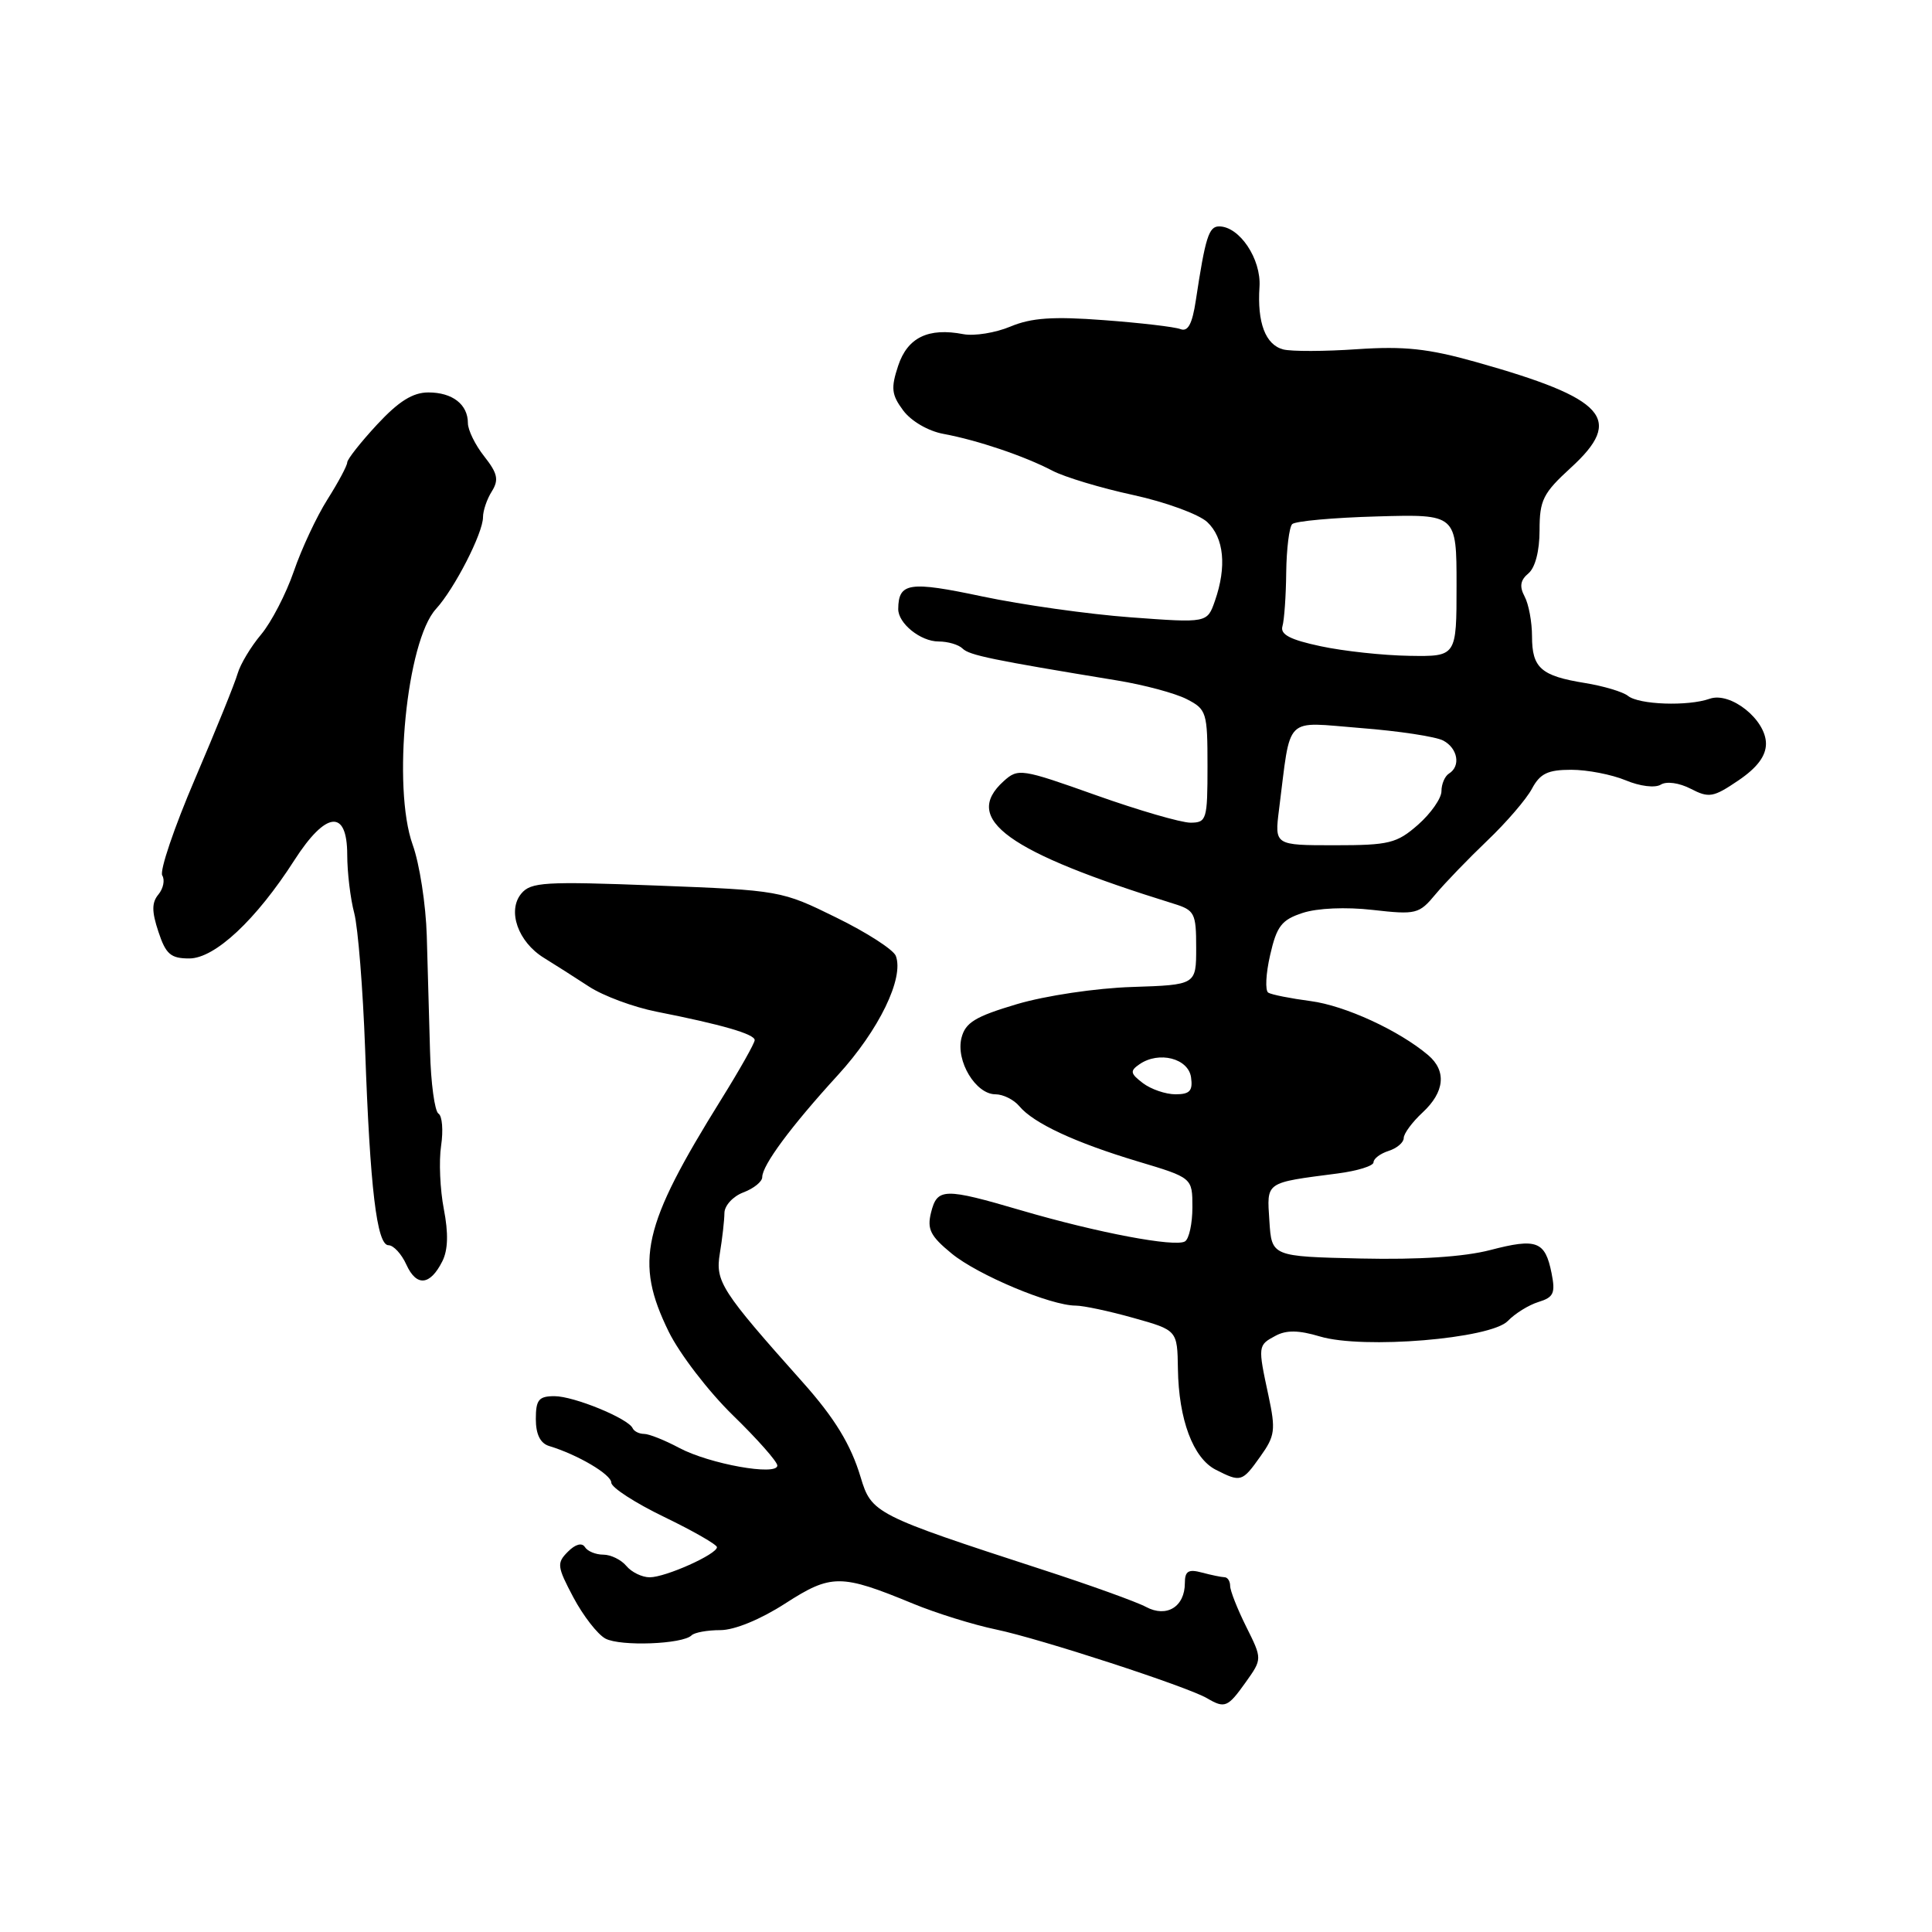 <?xml version="1.0" encoding="UTF-8" standalone="no"?>
<!DOCTYPE svg PUBLIC "-//W3C//DTD SVG 1.1//EN" "http://www.w3.org/Graphics/SVG/1.1/DTD/svg11.dtd" >
<svg xmlns="http://www.w3.org/2000/svg" xmlns:xlink="http://www.w3.org/1999/xlink" version="1.1" viewBox="0 0 256 256">
 <g >
 <path fill="currentColor"
d=" M 165.06 222.91 C 167.26 219.82 167.26 219.82 165.13 215.55 C 163.96 213.20 163.00 210.77 163.00 210.14 C 163.00 209.51 162.66 208.99 162.25 208.99 C 161.84 208.98 160.49 208.70 159.25 208.37 C 157.47 207.89 157.00 208.18 157.00 209.76 C 157.00 212.90 154.59 214.39 151.86 212.93 C 150.62 212.26 144.40 210.02 138.05 207.96 C 115.95 200.77 115.47 200.52 114.04 195.74 C 112.75 191.43 110.60 187.90 106.35 183.14 C 95.55 171.03 94.77 169.81 95.38 166.10 C 95.71 164.12 95.98 161.70 95.99 160.73 C 96.00 159.75 97.12 158.52 98.50 158.00 C 99.88 157.48 101.00 156.57 101.00 155.98 C 101.00 154.40 104.81 149.25 111.02 142.46 C 116.46 136.51 119.82 129.59 118.70 126.66 C 118.39 125.84 114.84 123.55 110.81 121.58 C 103.56 118.01 103.36 117.97 86.99 117.34 C 72.17 116.77 70.34 116.88 69.07 118.41 C 67.19 120.68 68.64 124.81 72.07 126.92 C 73.48 127.79 76.17 129.50 78.05 130.73 C 79.93 131.96 83.95 133.45 86.98 134.05 C 95.65 135.76 100.00 137.02 100.00 137.82 C 100.00 138.22 98.01 141.75 95.57 145.67 C 85.11 162.49 84.05 167.15 88.61 176.46 C 90.05 179.39 93.87 184.37 97.11 187.53 C 100.35 190.68 103.00 193.68 103.00 194.19 C 103.00 195.60 94.01 193.99 90.01 191.86 C 88.10 190.84 86.00 190.00 85.35 190.00 C 84.70 190.00 84.02 189.66 83.83 189.25 C 83.26 187.96 76.05 185.00 73.47 185.00 C 71.39 185.00 71.00 185.48 71.00 188.03 C 71.00 190.05 71.59 191.24 72.75 191.60 C 76.56 192.75 81.00 195.38 81.00 196.46 C 81.00 197.10 84.15 199.14 88.00 201.00 C 91.85 202.86 95.00 204.67 95.00 205.01 C 95.00 205.95 88.19 209.00 86.09 209.00 C 85.07 209.00 83.68 208.32 83.00 207.50 C 82.32 206.68 80.94 206.00 79.94 206.00 C 78.94 206.00 77.84 205.55 77.50 204.99 C 77.11 204.38 76.24 204.61 75.25 205.61 C 73.75 207.11 73.81 207.57 75.98 211.67 C 77.28 214.11 79.18 216.56 80.22 217.12 C 82.20 218.18 90.47 217.87 91.64 216.69 C 92.02 216.31 93.74 216.00 95.45 216.00 C 97.32 216.00 100.76 214.59 104.03 212.48 C 110.15 208.54 111.40 208.54 121.00 212.50 C 124.03 213.75 128.97 215.29 132.00 215.92 C 137.84 217.14 157.30 223.48 159.93 225.02 C 162.30 226.41 162.68 226.25 165.06 222.91 Z  M 167.01 192.98 C 168.95 190.27 169.05 189.47 168.08 184.93 C 166.66 178.33 166.67 178.25 169.01 177.00 C 170.45 176.22 172.10 176.25 174.90 177.09 C 180.61 178.80 197.54 177.40 199.80 175.03 C 200.74 174.05 202.56 172.92 203.85 172.52 C 205.87 171.90 206.12 171.35 205.59 168.70 C 204.74 164.45 203.62 164.03 197.46 165.64 C 193.98 166.54 188.02 166.93 180.32 166.76 C 168.50 166.49 168.50 166.49 168.20 161.78 C 167.86 156.54 167.55 156.75 177.25 155.49 C 179.86 155.15 182.00 154.49 182.00 154.01 C 182.00 153.53 182.90 152.85 184.00 152.50 C 185.10 152.15 186.00 151.38 186.00 150.80 C 186.00 150.21 187.12 148.69 188.50 147.41 C 191.43 144.70 191.70 141.91 189.25 139.82 C 185.38 136.54 178.23 133.25 173.67 132.65 C 171.01 132.30 168.48 131.80 168.05 131.53 C 167.62 131.26 167.73 129.02 168.30 126.55 C 169.17 122.72 169.82 121.88 172.60 120.97 C 174.54 120.33 178.32 120.16 181.90 120.57 C 187.64 121.22 188.04 121.12 190.21 118.50 C 191.47 116.99 194.56 113.79 197.07 111.39 C 199.59 108.99 202.25 105.90 202.99 104.51 C 204.07 102.49 205.10 102.00 208.20 102.00 C 210.33 102.00 213.56 102.63 215.40 103.39 C 217.30 104.19 219.30 104.43 220.06 103.97 C 220.82 103.49 222.51 103.73 224.04 104.52 C 226.45 105.77 227.03 105.66 230.35 103.41 C 232.84 101.72 234.00 100.17 234.00 98.54 C 234.00 95.36 229.31 91.62 226.54 92.59 C 223.65 93.61 217.17 93.38 215.72 92.21 C 215.05 91.67 212.47 90.90 210.00 90.50 C 204.19 89.56 203.00 88.51 203.00 84.31 C 203.00 82.42 202.56 80.05 202.02 79.04 C 201.31 77.71 201.45 76.87 202.52 75.98 C 203.42 75.23 204.00 73.01 204.00 70.26 C 204.00 66.27 204.46 65.35 208.13 61.99 C 215.23 55.51 212.82 52.82 195.58 47.97 C 189.26 46.19 186.08 45.85 179.83 46.27 C 175.52 46.57 171.11 46.58 170.03 46.30 C 167.68 45.68 166.57 42.76 166.89 38.00 C 167.13 34.32 164.24 30.00 161.54 30.00 C 160.17 30.00 159.72 31.43 158.45 39.82 C 157.98 42.93 157.41 43.99 156.42 43.61 C 155.65 43.31 151.09 42.78 146.26 42.42 C 139.53 41.91 136.67 42.11 133.89 43.27 C 131.91 44.10 129.11 44.55 127.66 44.28 C 123.00 43.38 120.25 44.72 119.01 48.47 C 118.03 51.43 118.13 52.31 119.68 54.39 C 120.73 55.80 122.99 57.12 125.00 57.49 C 129.53 58.33 135.72 60.42 139.45 62.37 C 141.07 63.22 145.89 64.67 150.15 65.59 C 154.42 66.52 158.83 68.13 159.96 69.17 C 162.19 71.26 162.57 75.08 160.98 79.63 C 159.96 82.55 159.96 82.55 149.82 81.80 C 144.25 81.39 135.40 80.14 130.15 79.03 C 120.48 76.98 119.06 77.19 119.02 80.68 C 118.99 82.59 121.97 85.00 124.37 85.00 C 125.60 85.00 127.03 85.42 127.55 85.94 C 128.44 86.82 131.43 87.44 148.00 90.16 C 151.57 90.74 155.74 91.86 157.25 92.64 C 159.88 93.99 160.00 94.38 160.00 101.53 C 160.00 108.61 159.88 109.00 157.75 109.01 C 156.51 109.01 150.88 107.38 145.23 105.37 C 135.31 101.84 134.90 101.78 132.98 103.52 C 127.43 108.54 133.49 112.91 155.50 119.74 C 158.30 120.60 158.50 120.99 158.50 125.58 C 158.50 130.50 158.50 130.50 150.00 130.78 C 145.24 130.93 138.54 131.93 134.76 133.05 C 129.21 134.70 127.92 135.49 127.40 137.53 C 126.63 140.59 129.29 145.00 131.90 145.00 C 132.92 145.00 134.34 145.71 135.06 146.57 C 136.94 148.83 142.43 151.39 150.75 153.89 C 158.00 156.06 158.00 156.06 158.00 159.97 C 158.00 162.12 157.56 164.15 157.02 164.49 C 155.72 165.29 145.41 163.34 135.35 160.39 C 125.09 157.38 124.19 157.40 123.37 160.66 C 122.82 162.87 123.27 163.78 126.10 166.10 C 129.57 168.95 139.23 173.00 142.54 173.00 C 143.54 173.00 146.99 173.73 150.18 174.63 C 156.00 176.26 156.00 176.26 156.08 181.38 C 156.18 188.10 158.09 193.20 161.08 194.74 C 164.42 196.44 164.59 196.39 167.01 192.98 Z  M 58.61 167.13 C 59.37 165.62 59.43 163.41 58.81 160.21 C 58.31 157.62 58.14 153.84 58.45 151.81 C 58.75 149.78 58.60 147.87 58.10 147.56 C 57.60 147.25 57.09 143.51 56.98 139.25 C 56.86 134.99 56.67 128.12 56.55 124.00 C 56.43 119.88 55.59 114.44 54.68 111.93 C 51.96 104.33 53.87 84.95 57.77 80.69 C 60.23 78.00 64.00 70.64 64.00 68.53 C 64.00 67.67 64.52 66.13 65.17 65.11 C 66.12 63.58 65.94 62.73 64.17 60.48 C 62.97 58.97 62.00 56.98 62.00 56.07 C 62.00 53.59 59.96 52.00 56.76 52.00 C 54.70 52.00 52.83 53.17 49.97 56.25 C 47.80 58.59 46.02 60.85 46.01 61.27 C 46.01 61.69 44.83 63.90 43.40 66.16 C 41.96 68.43 39.95 72.73 38.93 75.71 C 37.90 78.70 35.95 82.46 34.60 84.07 C 33.25 85.67 31.85 88.00 31.49 89.24 C 31.14 90.49 28.59 96.77 25.84 103.20 C 23.08 109.64 21.13 115.40 21.50 116.00 C 21.87 116.60 21.64 117.73 21.00 118.51 C 20.10 119.59 20.09 120.76 20.99 123.46 C 21.97 126.44 22.62 127.00 25.08 127.00 C 28.47 127.00 33.94 121.89 39.02 113.96 C 43.20 107.46 46.00 107.18 46.01 113.25 C 46.01 115.59 46.43 119.08 46.94 121.00 C 47.44 122.92 48.09 131.03 48.38 139.00 C 49.03 157.45 49.93 165.00 51.48 165.00 C 52.14 165.00 53.21 166.16 53.85 167.58 C 55.19 170.52 56.99 170.35 58.61 167.13 Z  M 151.44 143.52 C 149.76 142.24 149.70 141.90 151.00 141.01 C 153.58 139.24 157.46 140.24 157.82 142.75 C 158.07 144.54 157.66 145.00 155.76 145.00 C 154.45 145.00 152.51 144.33 151.44 143.52 Z  M 169.48 107.25 C 171.10 94.57 170.00 95.66 180.31 96.47 C 185.35 96.86 190.27 97.61 191.24 98.13 C 193.17 99.16 193.58 101.52 192.00 102.50 C 191.45 102.84 191.00 103.89 191.00 104.84 C 191.00 105.78 189.60 107.78 187.90 109.28 C 185.08 111.75 184.07 112.00 176.84 112.00 C 168.88 112.00 168.88 112.00 169.48 107.25 Z  M 175.00 85.63 C 170.94 84.77 169.61 84.07 169.93 82.98 C 170.17 82.17 170.40 78.95 170.43 75.84 C 170.47 72.72 170.83 69.85 171.22 69.45 C 171.62 69.05 176.68 68.59 182.47 68.43 C 193.00 68.13 193.00 68.13 193.00 77.57 C 193.00 87.00 193.00 87.00 186.75 86.90 C 183.31 86.85 178.03 86.28 175.00 85.63 Z "/>
</g>
</svg>